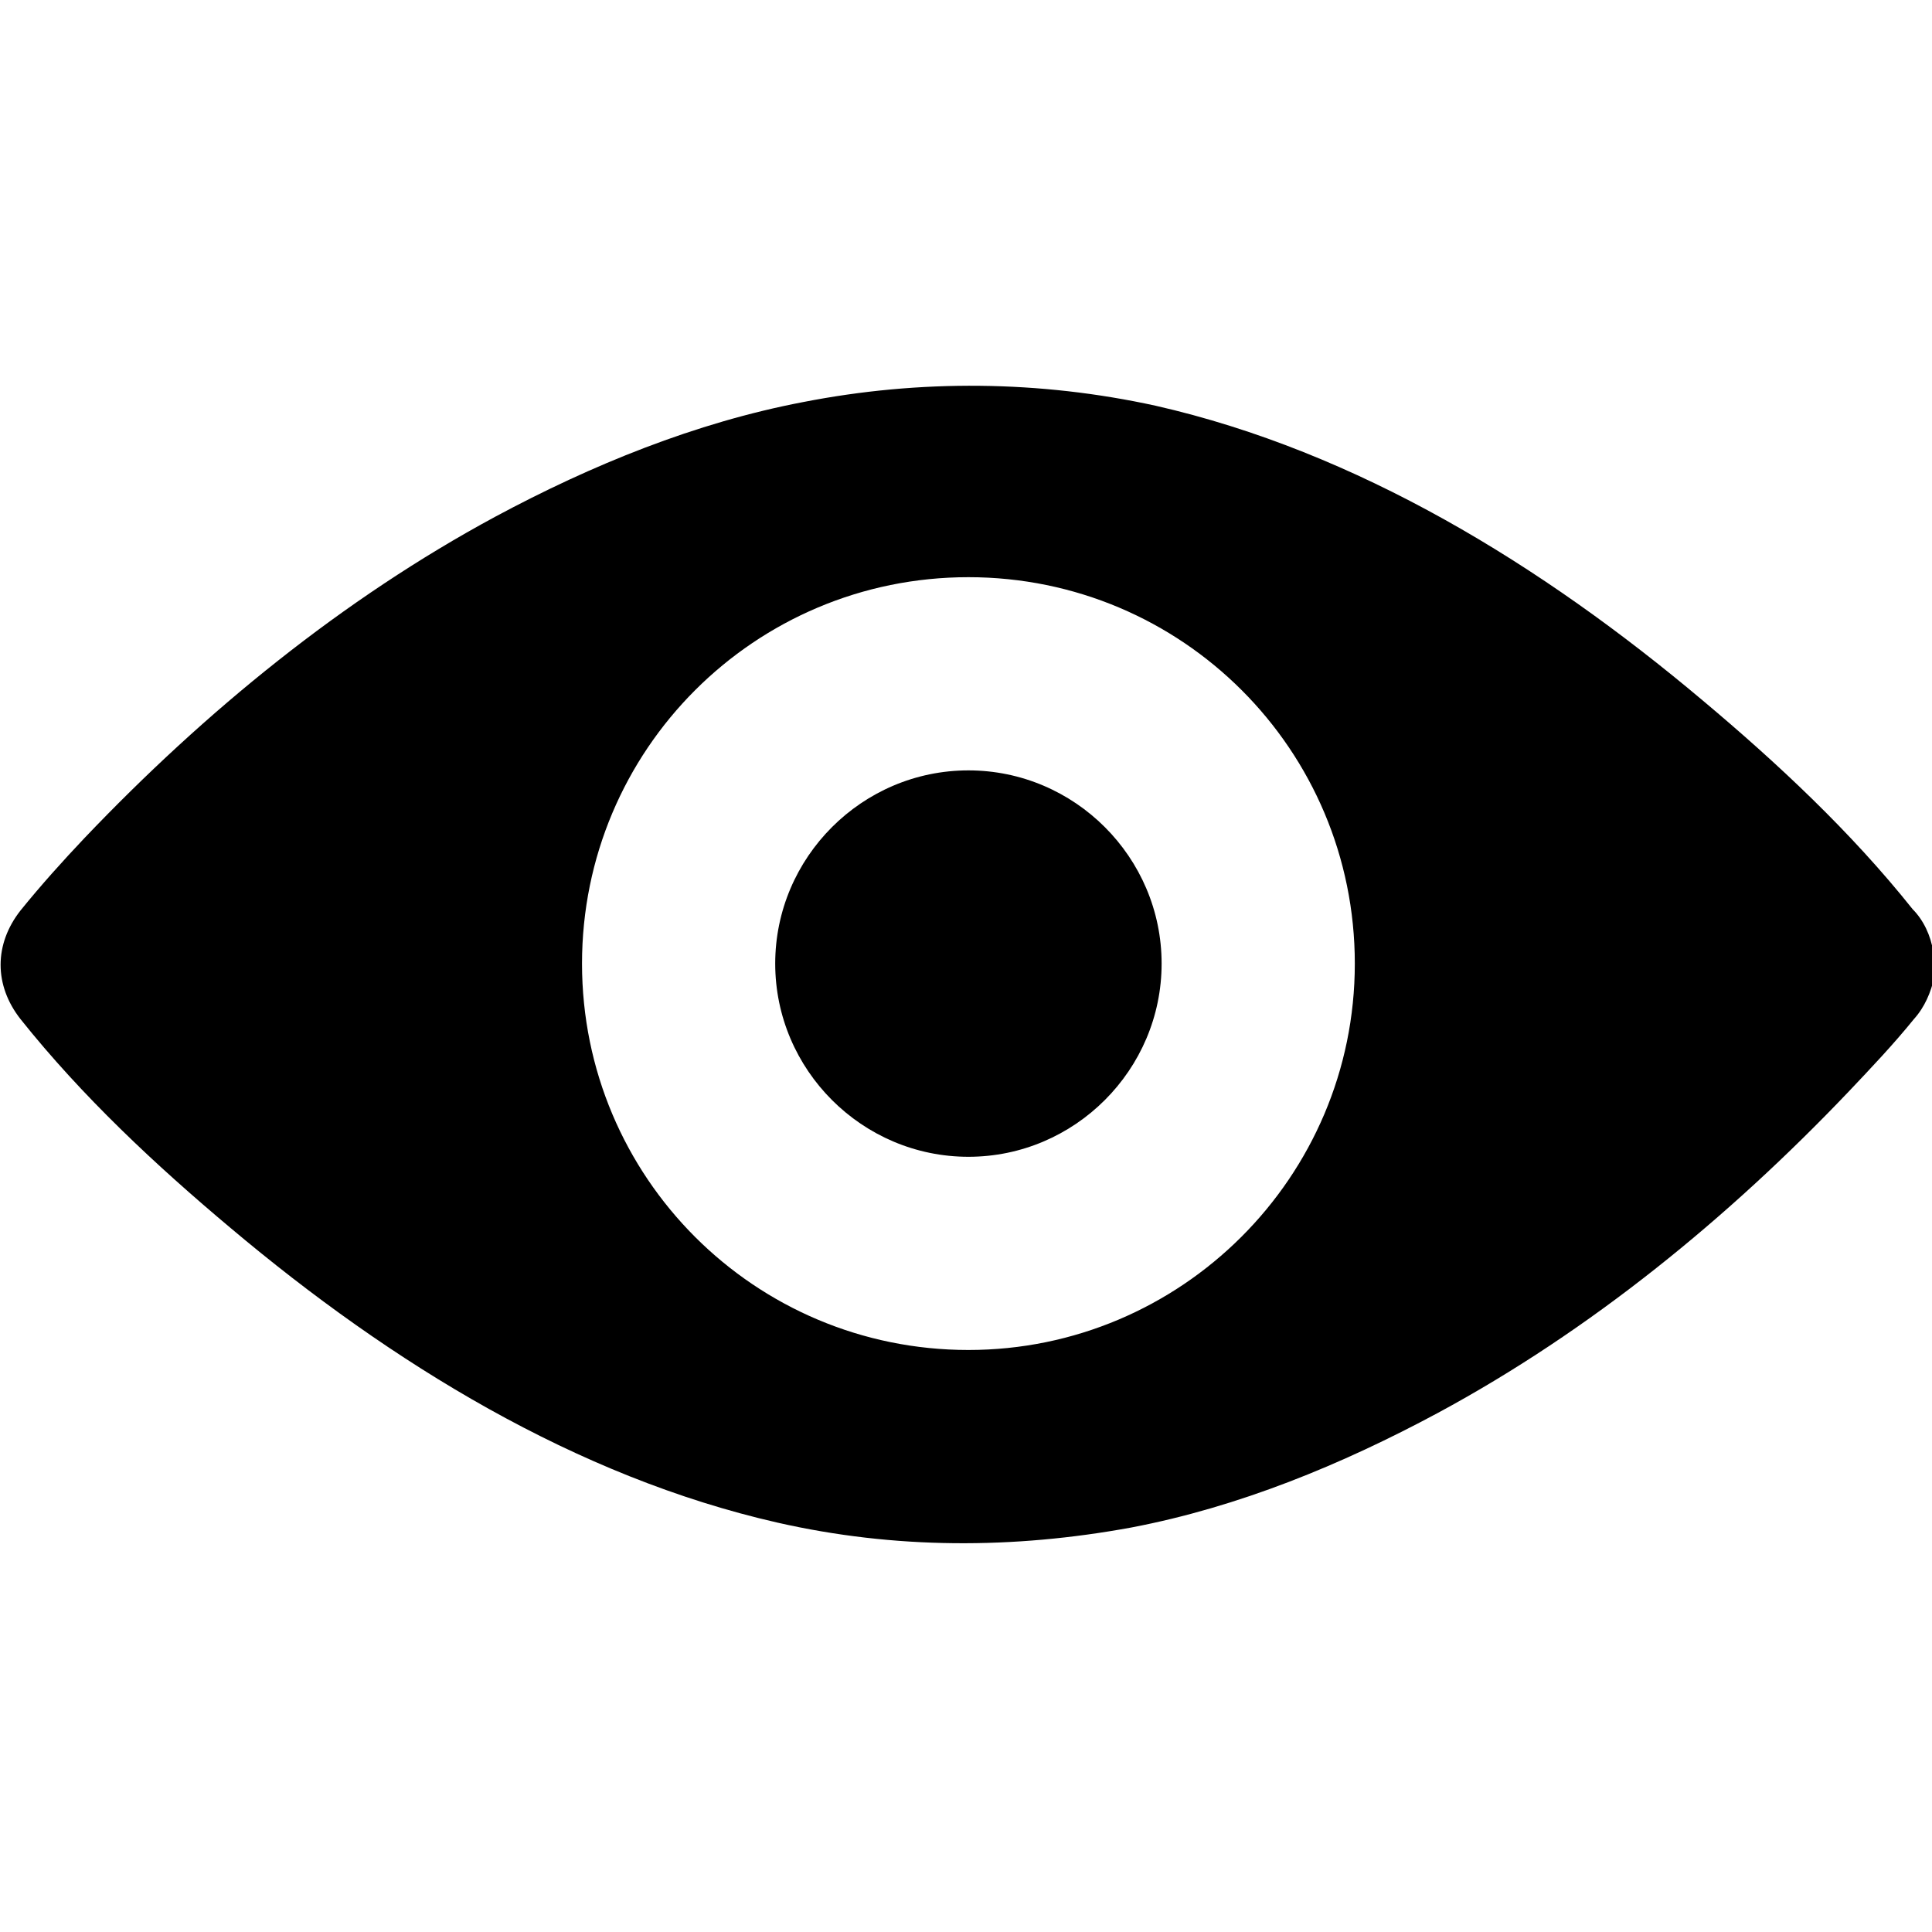 <?xml version="1.0" encoding="utf-8"?>
<!-- Generator: Adobe Illustrator 17.1.0, SVG Export Plug-In . SVG Version: 6.00 Build 0)  -->
<!DOCTYPE svg PUBLIC "-//W3C//DTD SVG 1.1//EN" "http://www.w3.org/Graphics/SVG/1.1/DTD/svg11.dtd">
<svg version="1.1" id="Layer_1" xmlns:sketch="http://www.bohemiancoding.com/sketch/ns"
	 xmlns="http://www.w3.org/2000/svg" xmlns:xlink="http://www.w3.org/1999/xlink" x="0px" y="0px" viewBox="0 0 16 16"
	 enable-background="new 0 0 16 16" xml:space="preserve">
<title>Shape</title>
<desc>Created with Sketch.</desc>
<g id="Page-1" sketch:type="MSPage">
	<g id="Artboard-1" transform="translate(0, -4)" sketch:type="MSArtboardGroup">
		<path id="Shape" sketch:type="MSShapeGroup" d="M8.02,10.38c-0.88,0-1.6,0.72-1.6,1.6c0,0.88,0.72,1.6,1.6,1.6s1.6-0.72,1.6-1.6
			S8.9,10.38,8.02,10.38L8.02,10.38z M16.01,11.95v-0.02v-0.01V11.9v-0.02l0,0c-0.02-0.13-0.08-0.26-0.17-0.35
			c-0.51-0.64-1.12-1.21-1.74-1.73c-1.33-1.12-2.86-2.06-4.53-2.44C8.61,7.15,7.62,7.14,6.65,7.33C5.76,7.5,4.9,7.85,4.1,8.28
			c-1.26,0.68-2.4,1.61-3.4,2.66c-0.18,0.19-0.36,0.39-0.53,0.6c-0.22,0.28-0.22,0.62,0,0.9c0.51,0.64,1.12,1.21,1.74,1.73
			c1.33,1.12,2.86,2.06,4.53,2.44c0.97,0.22,1.95,0.22,2.93,0.04c0.89-0.17,1.74-0.52,2.54-0.95c1.26-0.68,2.4-1.61,3.4-2.66
			c0.18-0.19,0.37-0.39,0.54-0.6c0.09-0.1,0.14-0.22,0.17-0.35l0,0v-0.02v-0.02v-0.01v-0.02v-0.03L16.01,11.95L16.01,11.95z
			 M8.02,15.18c-1.77,0-3.2-1.43-3.2-3.2s1.43-3.2,3.2-3.2s3.2,1.43,3.2,3.2S9.78,15.18,8.02,15.18L8.02,15.18z"/>
	</g>
</g>
</svg>
